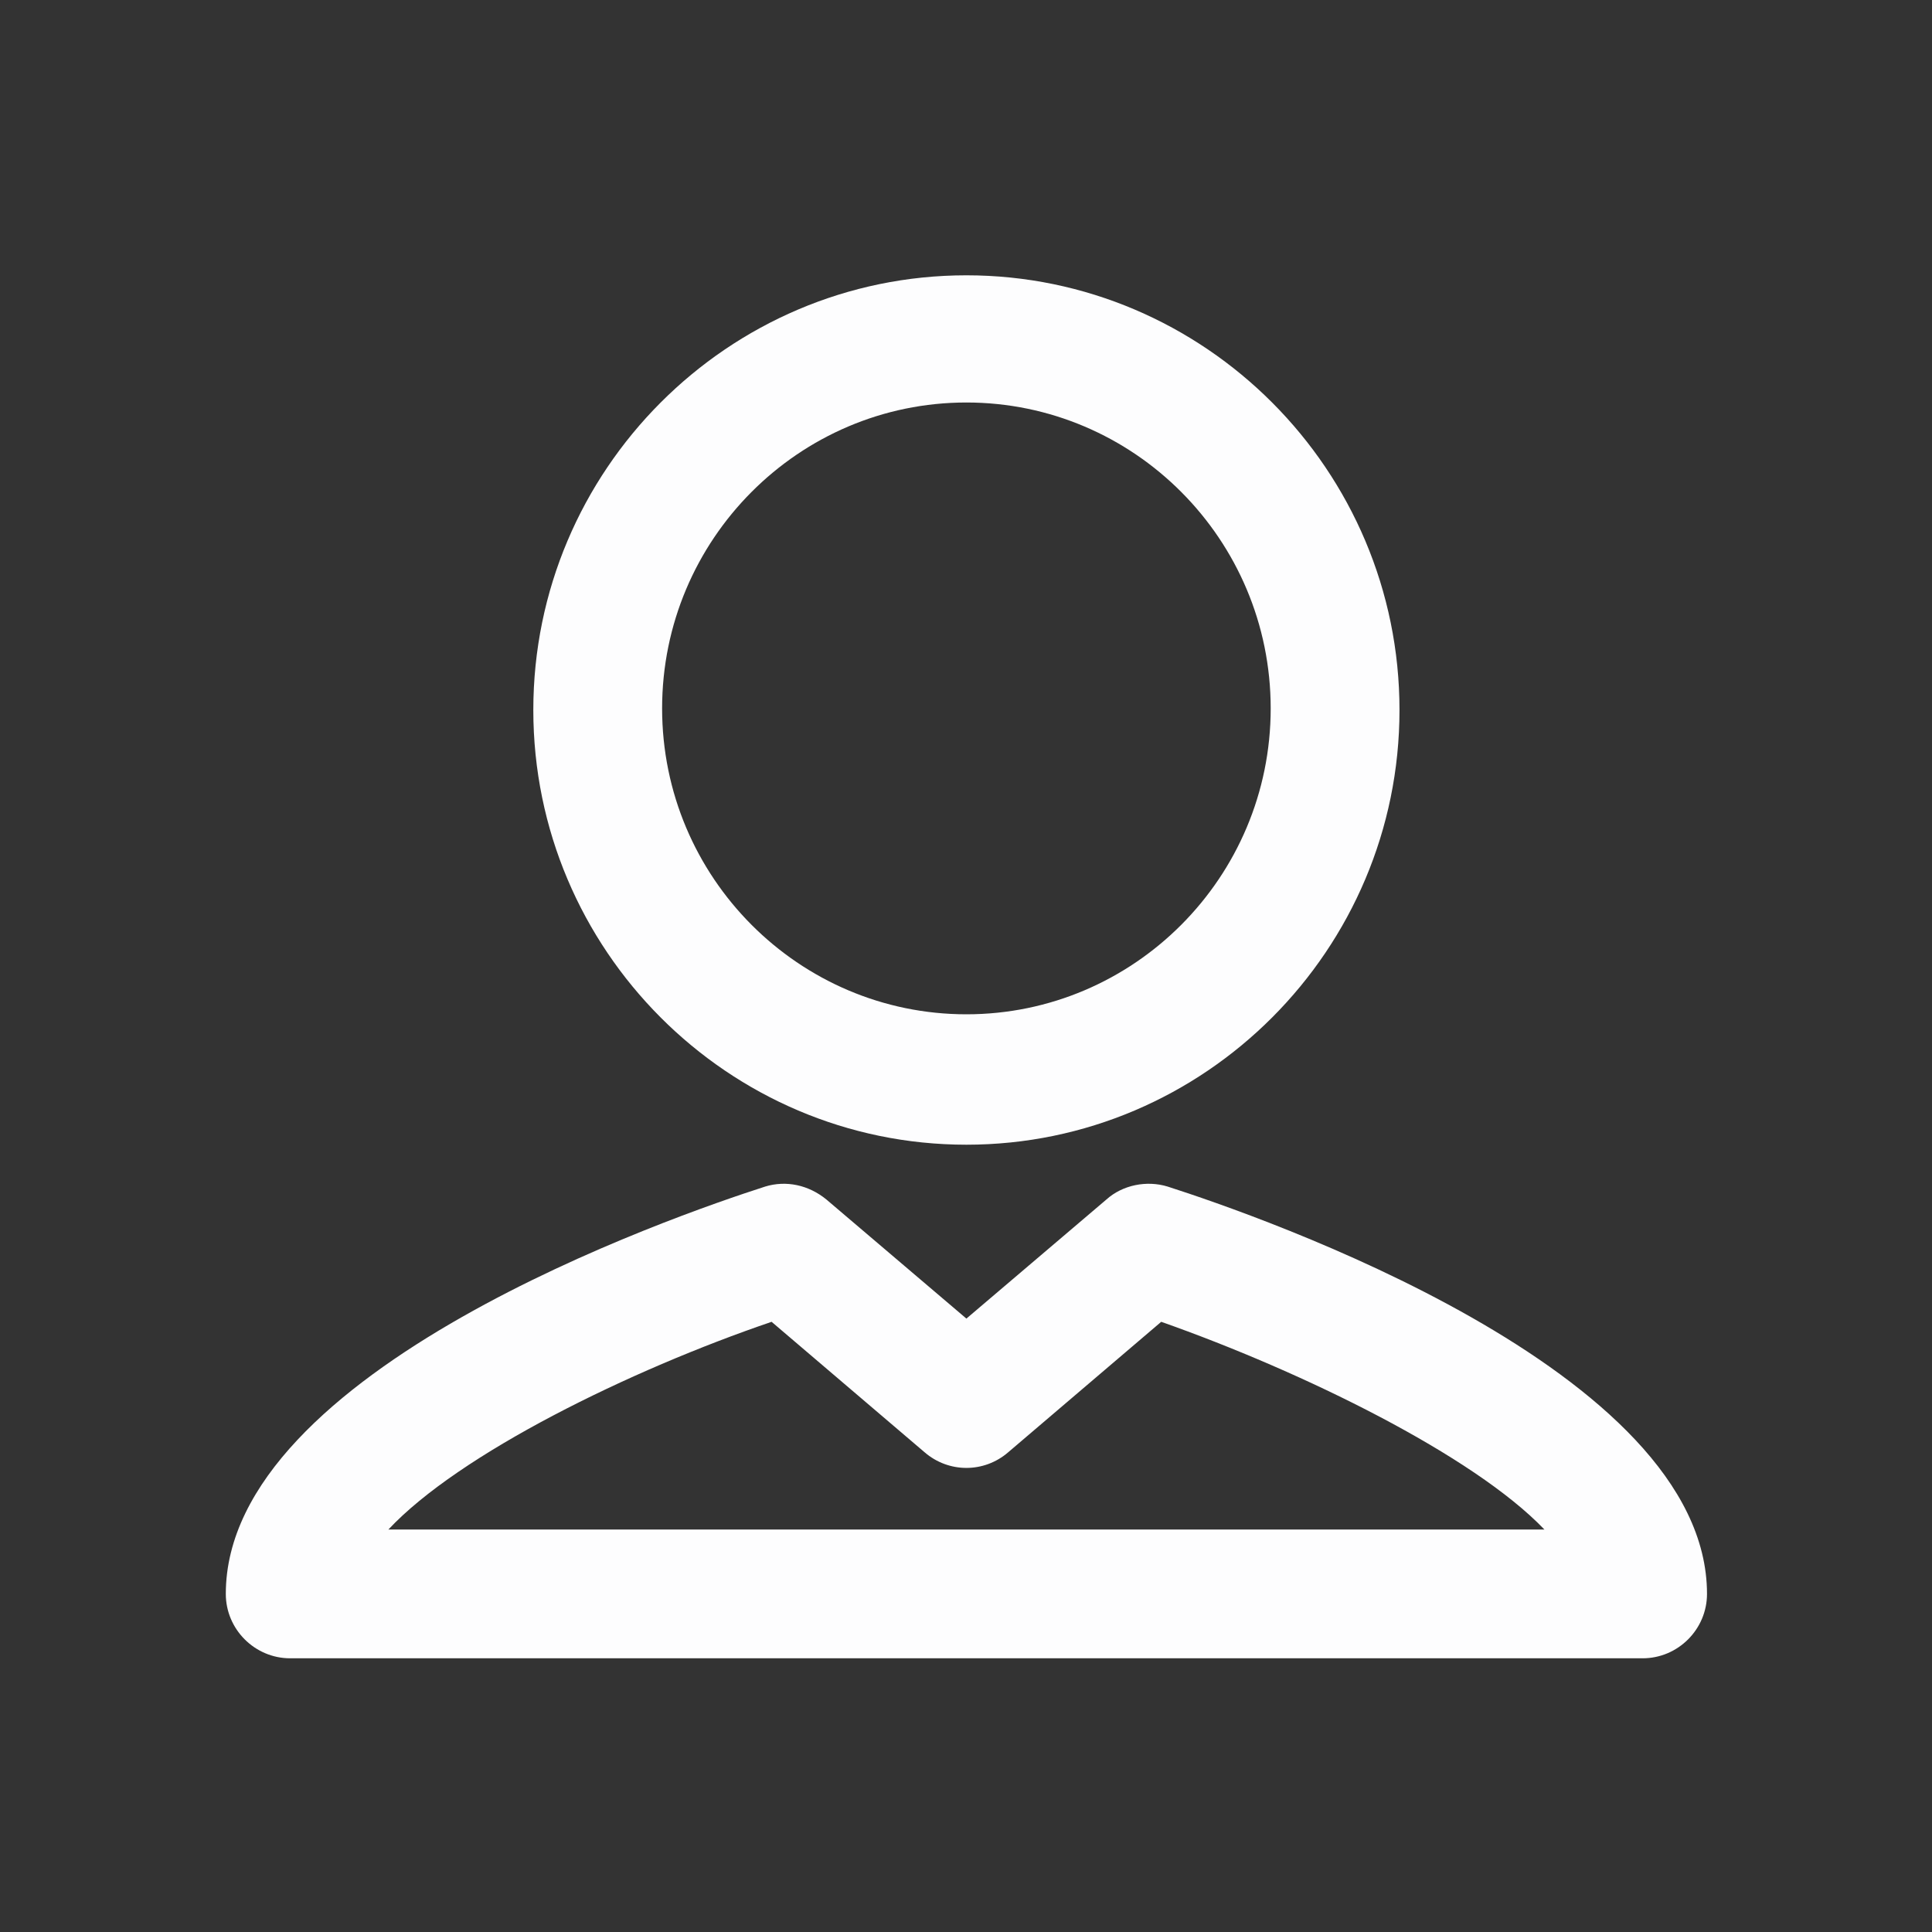 <svg width="24" height="24" viewBox="0 0 24 24" fill="none" xmlns="http://www.w3.org/2000/svg">
<rect x="0" y="0" width="24" height="24" fill="#333333" stroke="none"/>
<path d="M12.005 14.22C14.965 14.22 17.385 11.8 17.385 8.82C17.385 5.84 14.965 3.42 12.005 3.42C9.045 3.42 6.625 5.84 6.625 8.82C6.625 11.8 9.045 14.22 12.005 14.22ZM12.005 5C14.085 5 15.785 6.7 15.785 8.8C15.785 10.9 14.085 12.6 12.005 12.6C9.925 12.6 8.225 10.9 8.225 8.8C8.225 6.7 9.925 5 12.005 5ZM14.505 14.74C14.245 14.66 13.945 14.72 13.745 14.9L12.005 16.38L10.265 14.9C10.045 14.72 9.765 14.66 9.505 14.74C8.385 15.1 2.805 17.02 2.805 19.8C2.805 20.24 3.165 20.6 3.605 20.6H20.405C20.845 20.6 21.205 20.24 21.205 19.8C21.205 17.02 15.625 15.1 14.505 14.74ZM4.825 19C5.705 18.06 7.825 17.02 9.585 16.42L11.485 18.04C11.785 18.3 12.225 18.3 12.525 18.04L14.425 16.42C16.185 17.04 18.305 18.08 19.185 19H4.825Z" fill="#FDFDFE"/>
</svg>
